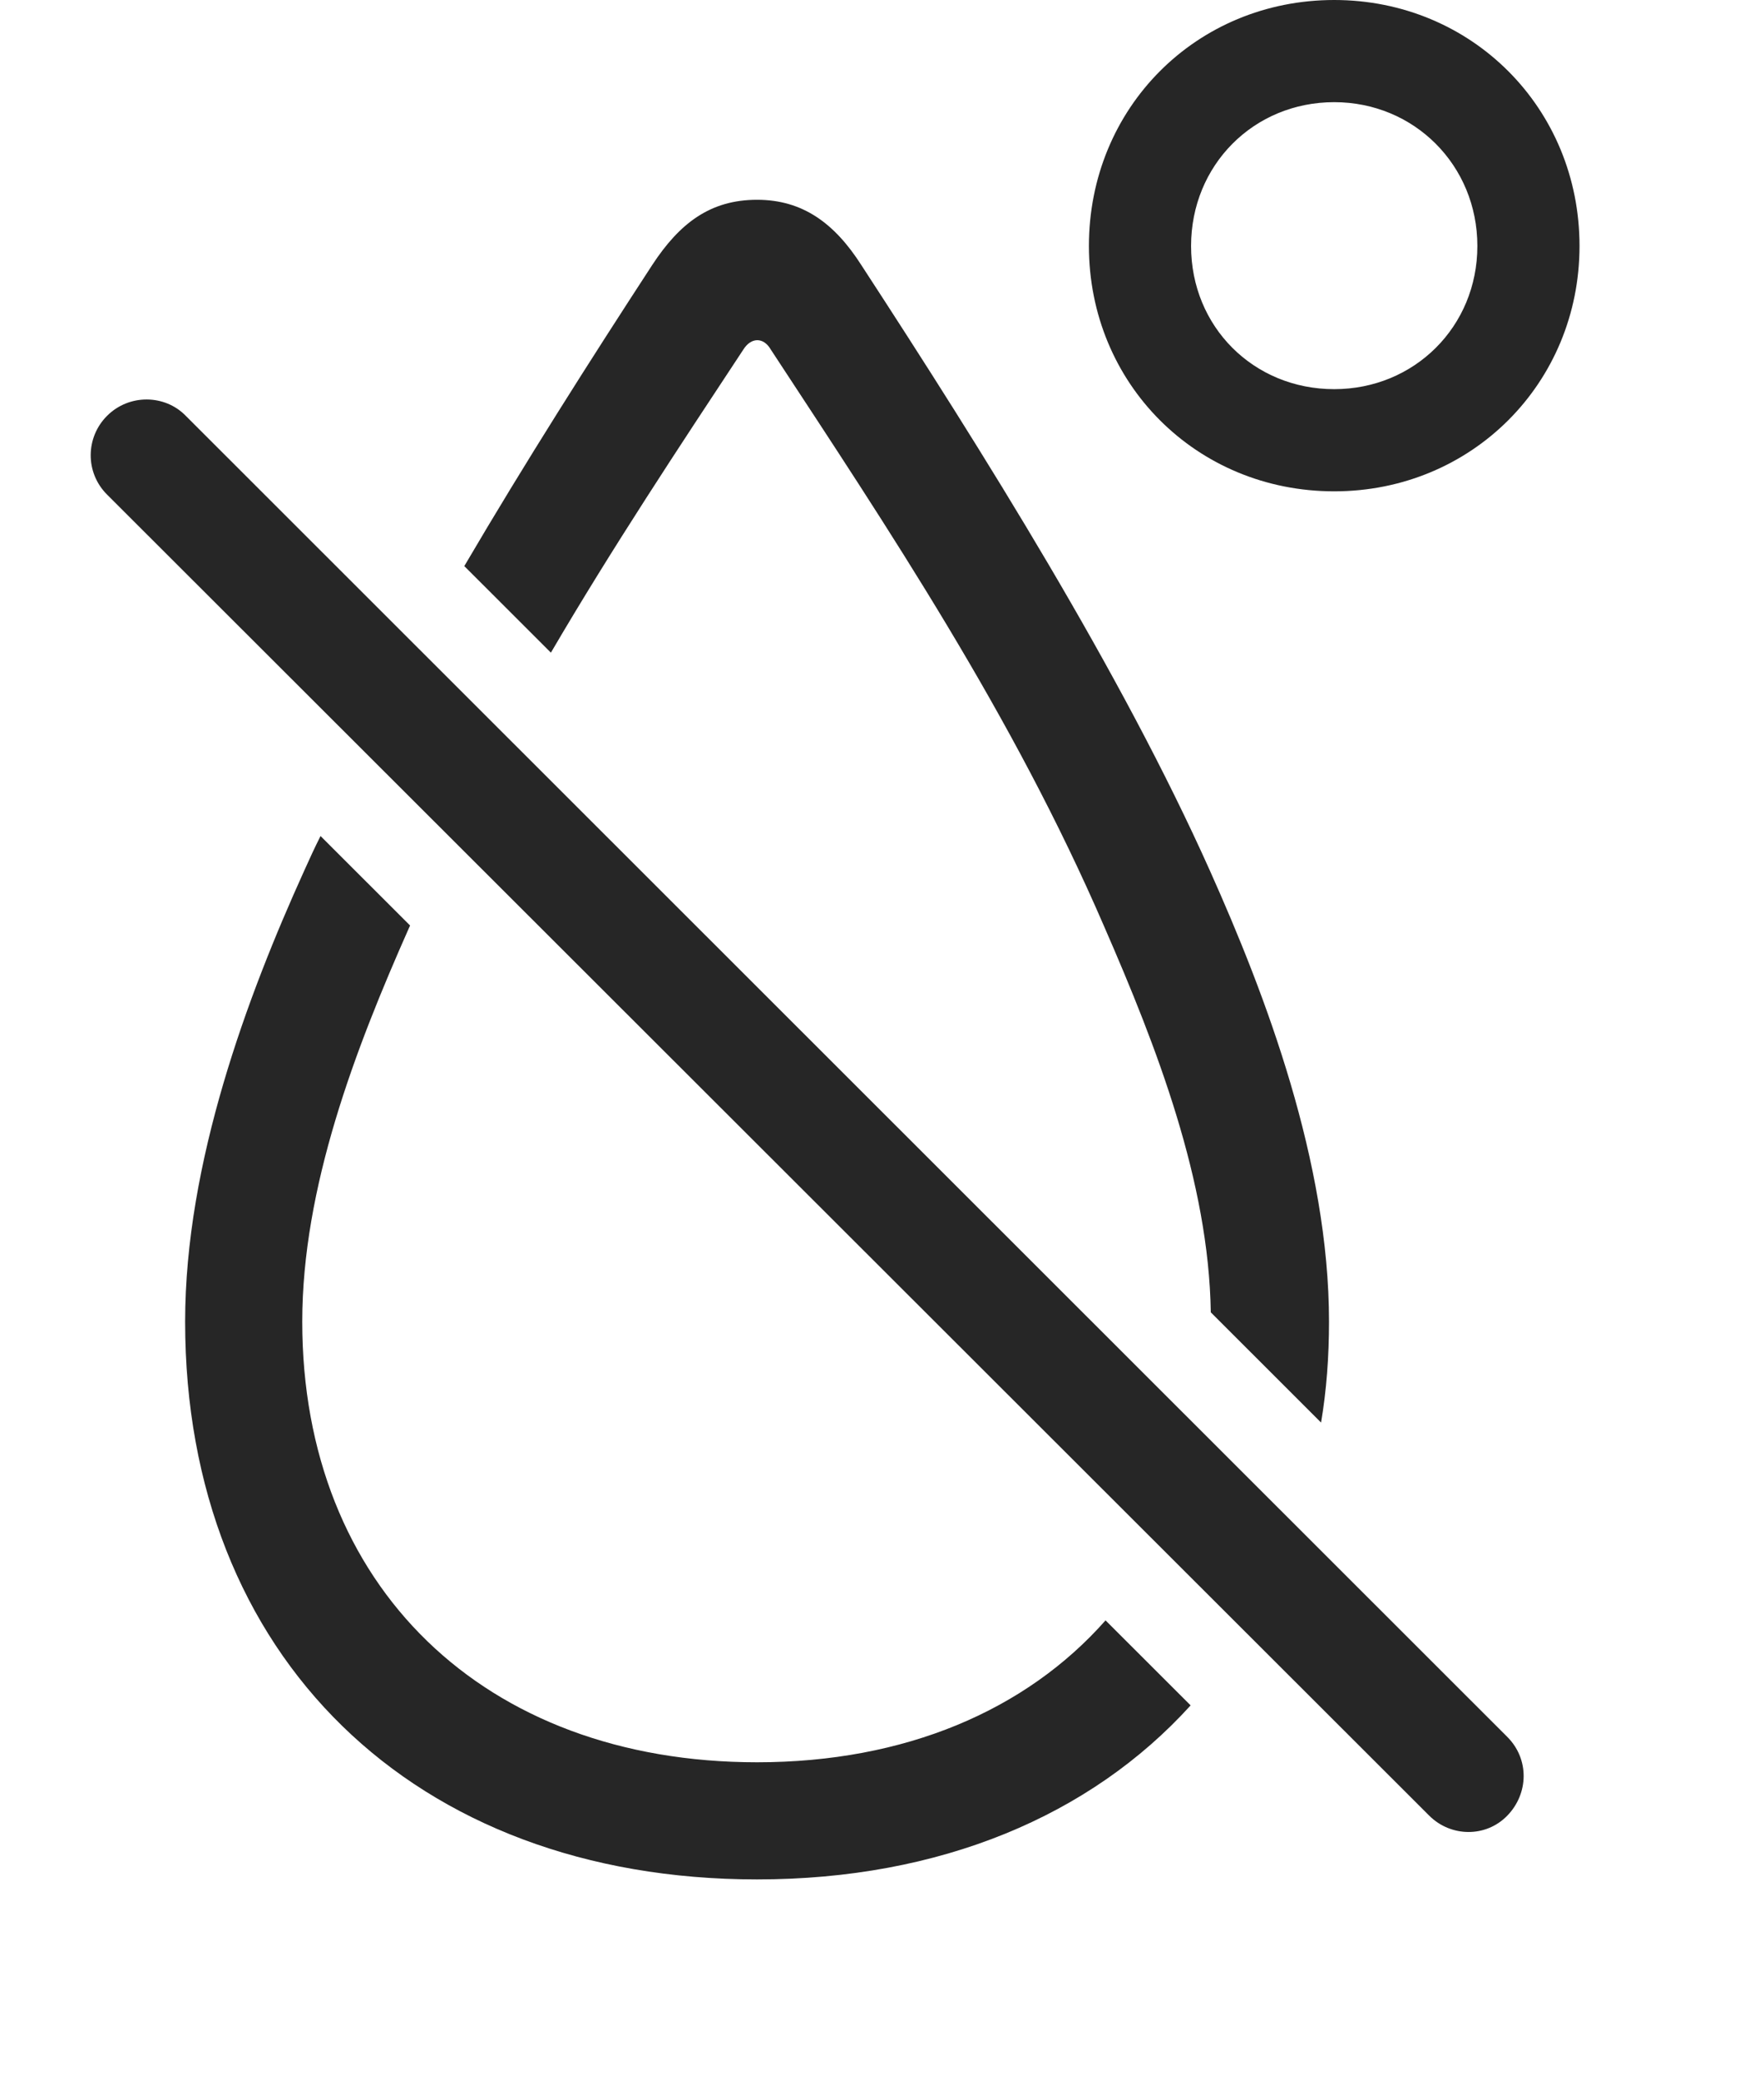 <?xml version="1.0" encoding="UTF-8"?>
<!--Generator: Apple Native CoreSVG 326-->
<!DOCTYPE svg
PUBLIC "-//W3C//DTD SVG 1.1//EN"
       "http://www.w3.org/Graphics/SVG/1.1/DTD/svg11.dtd">
<svg version="1.1" xmlns="http://www.w3.org/2000/svg" xmlns:xlink="http://www.w3.org/1999/xlink" viewBox="0 0 677.76 798.75">
 <g>
  <rect height="798.75" opacity="0" width="677.76" x="0" y="0"/>
  <path d="M157.566 355.547C157.409 355.855 157.27 356.177 157.13 356.5C136.38 403.25 116.13 456.25 116.13 507.75C116.13 609.25 185.88 677 290.88 677C347.705 677 394.229 657.062 424.77 622.488L457.458 655.144C418.989 697.6 361.159 722 290.88 722C158.88 722 71.13 636.25 71.13 507.75C71.13 446.5 95.13 382.5 116.88 334.5C118.849 330.103 120.877 325.681 123.153 321.168ZM330.88 101.75C378.13 174.25 430.63 258 464.88 334.5C486.38 382.5 510.63 446.5 510.63 507.75C510.63 521.189 509.667 534.161 507.577 546.495L465.208 504.147C464.426 453.788 444.403 402.157 424.38 356.25C389.13 274.5 341.38 203.25 296.13 134.25C293.38 129.5 288.63 129.5 285.63 134.25C260.79 171.919 235.355 210.258 211.664 250.727L178.393 217.472C201.775 177.619 226.836 138.258 250.63 101.75C261.13 85.75 272.88 76.75 290.88 76.75C308.38 76.75 320.63 85.75 330.88 101.75ZM606.88 94.5C606.88 147.25 565.38 188.75 512.63 188.75C459.63 188.75 418.38 147.25 418.38 94.5C418.38 41.5 459.63 0 512.63 0C565.38 0 606.88 41.5 606.88 94.5ZM457.63 94.5C457.63 125.5 481.63 149.5 512.63 149.5C543.38 149.5 567.63 125.5 567.63 94.5C567.63 63.5 543.38 39.25 512.63 39.25C481.63 39.25 457.63 63.5 457.63 94.5Z" fill="black" fill-opacity="0.85"/>
  <path d="M549.13 697.5C557.38 705.75 570.88 706 579.13 697.5C587.38 689 587.63 675.75 579.13 667.25L71.38 159.75C63.38 151.5 49.63 151.25 41.13 159.75C32.88 168 32.63 181.5 41.13 190Z" fill="black" fill-opacity="0.85"/>
 </g>
</svg>
